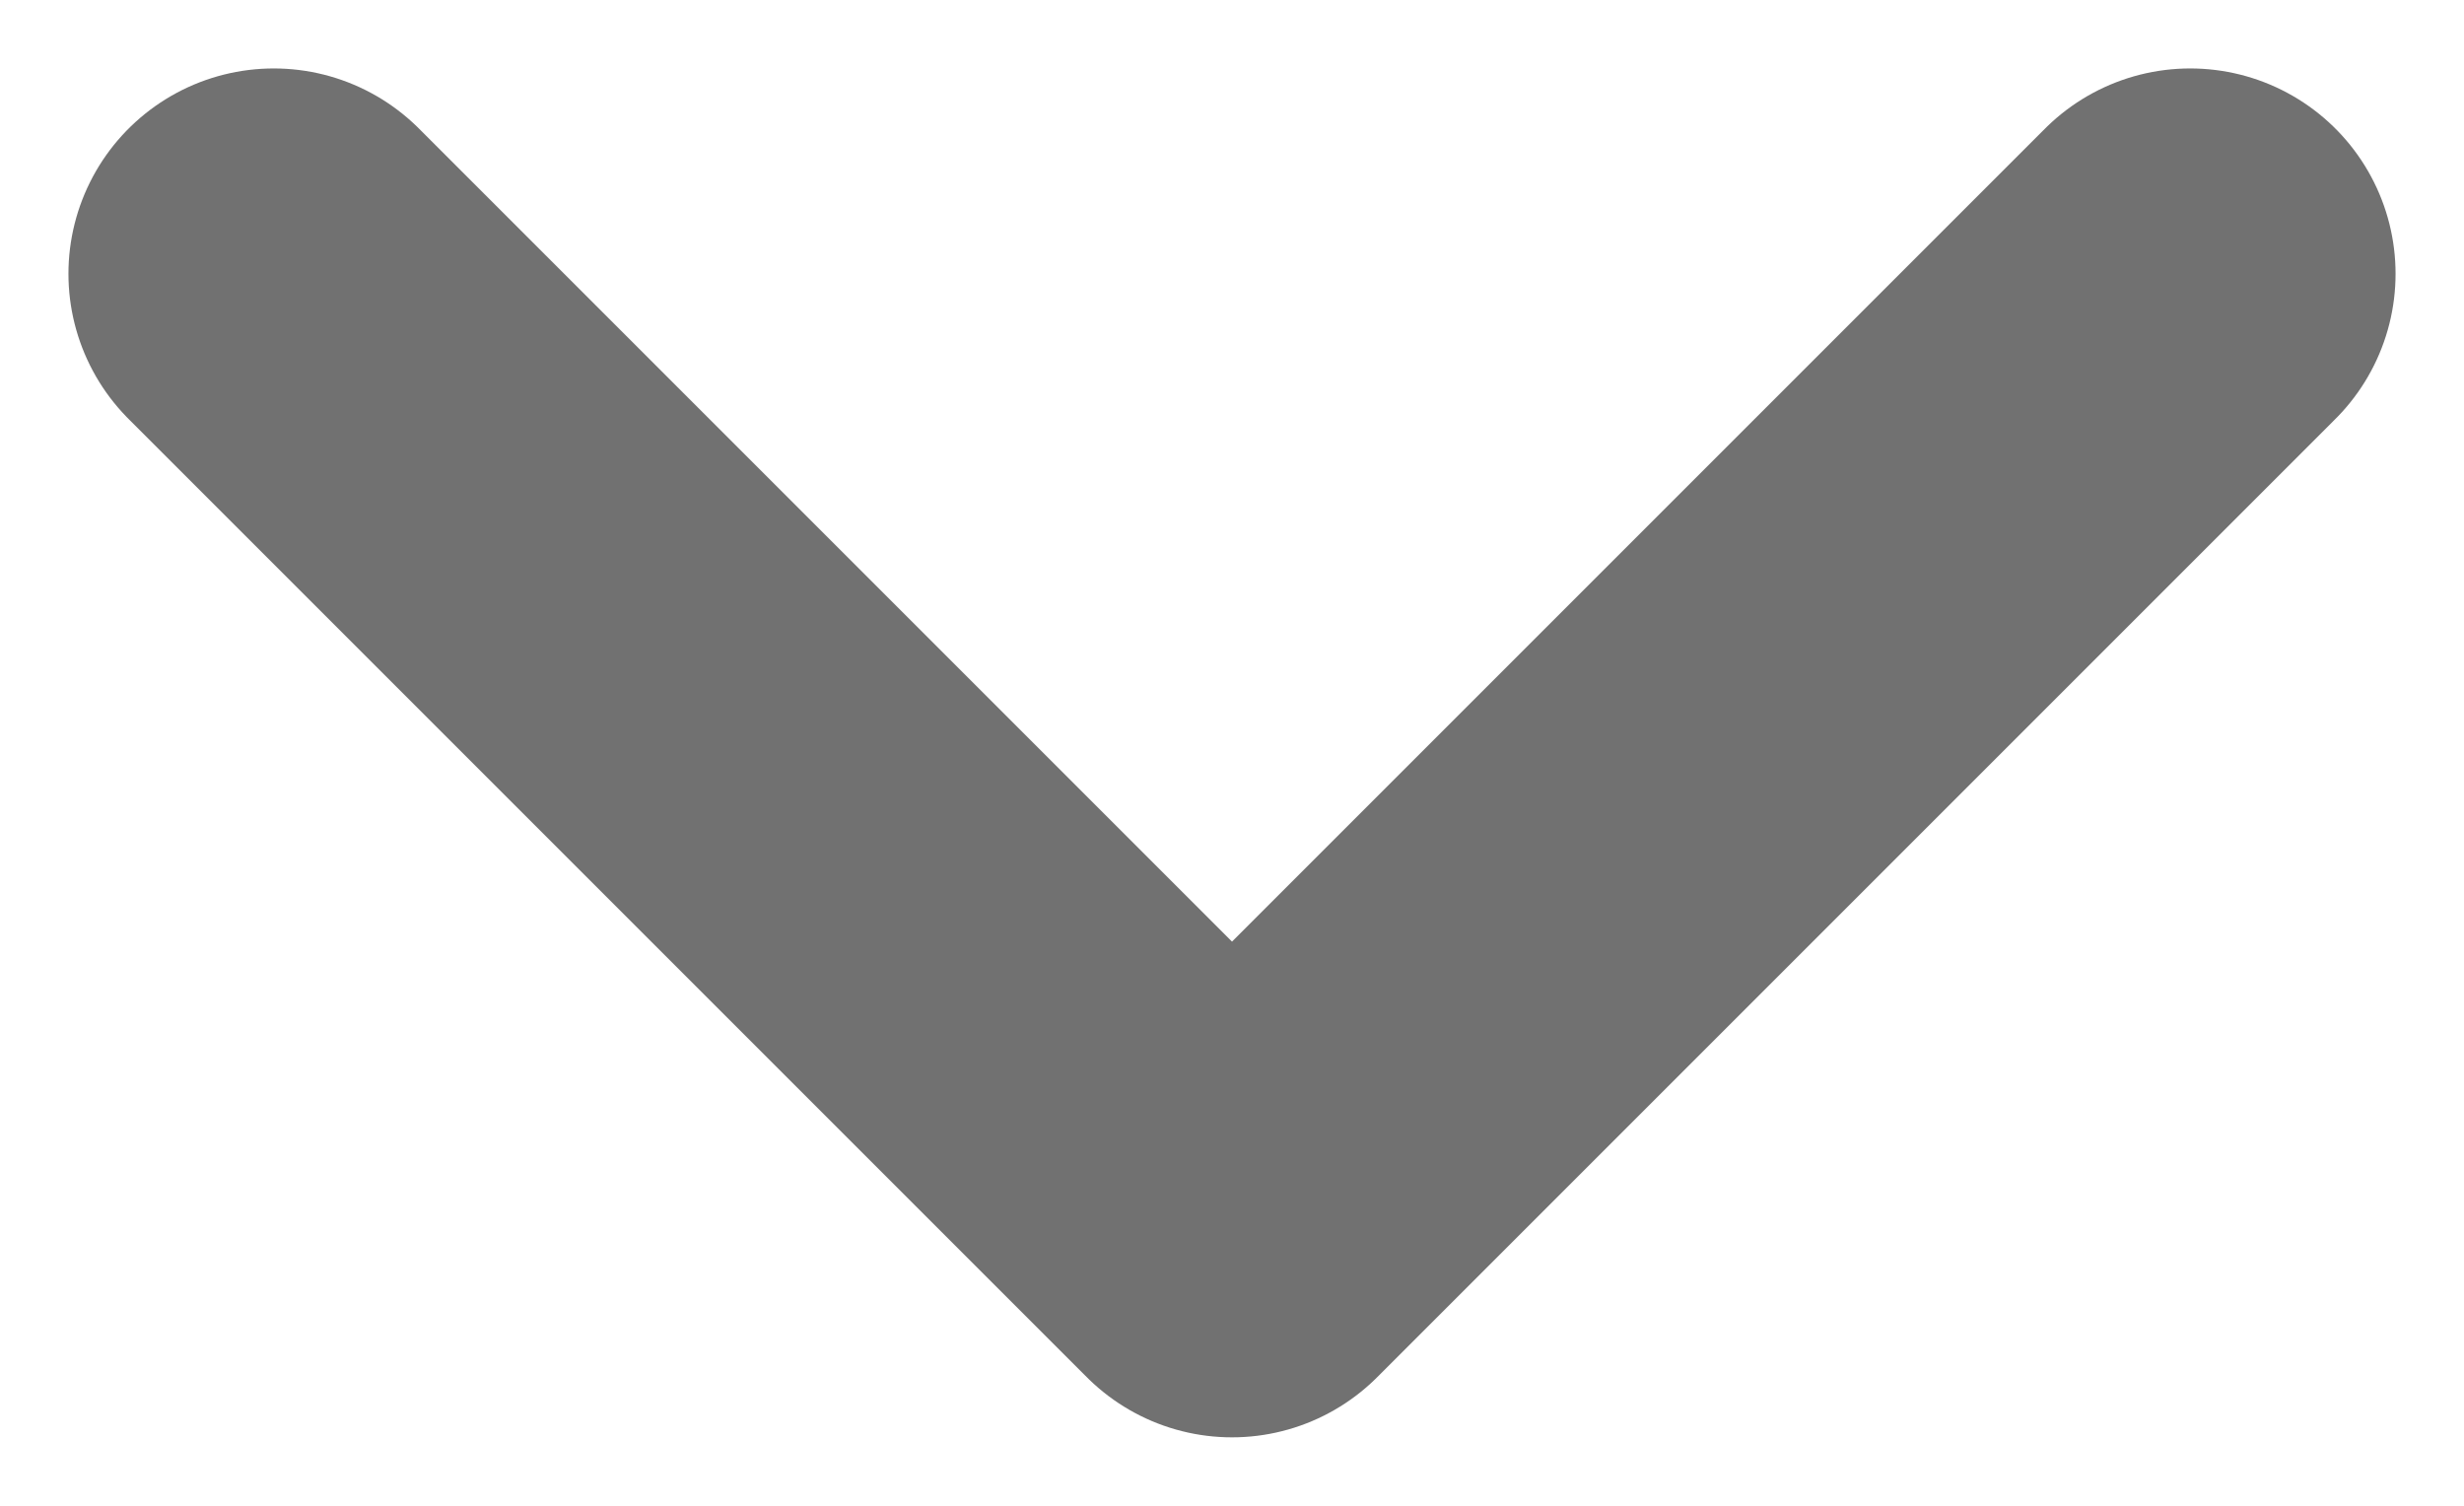 <svg width="18" height="11" viewBox="0 0 18 11" fill="none" xmlns="http://www.w3.org/2000/svg">
<path d="M2 2L9 9L16 2" stroke="#717171" stroke-width="3" stroke-linecap="round" stroke-linejoin="round"/>
</svg>
